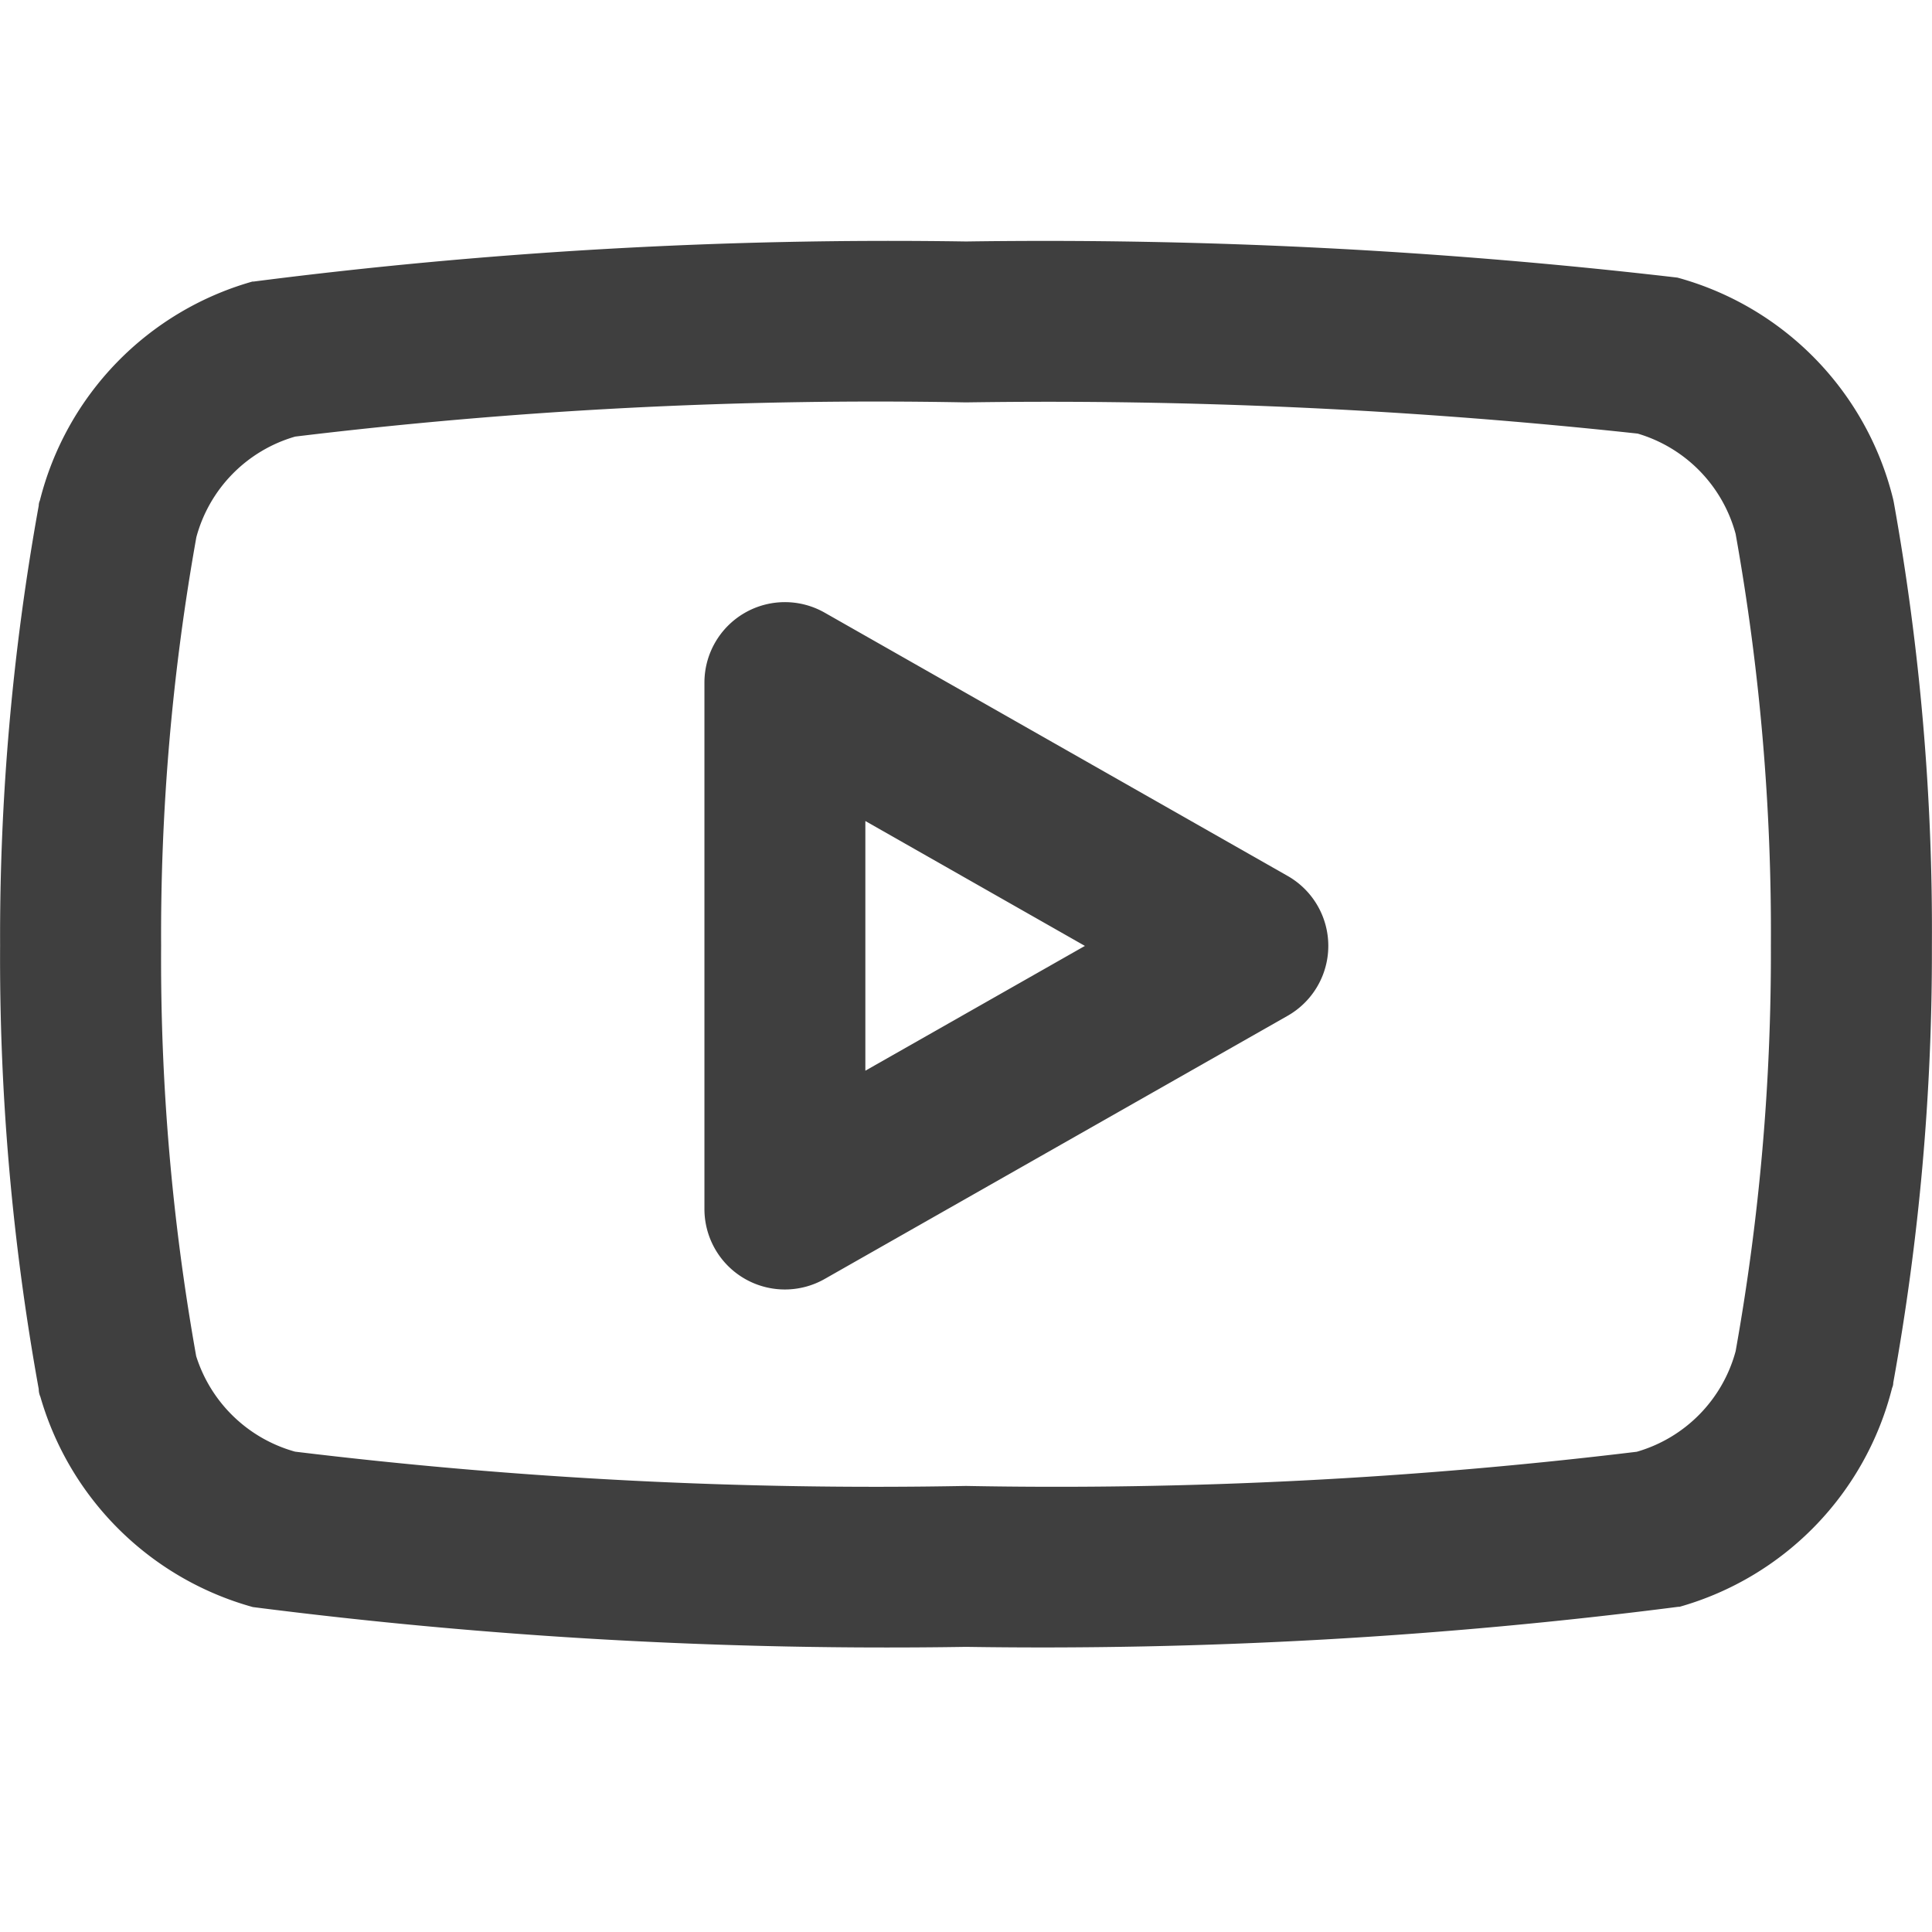 <svg xmlns="http://www.w3.org/2000/svg" width="20.002" height="20" viewBox="0 0 20.002 20"><g transform="translate(0.001)"><rect width="20" height="20" fill="rgba(253,73,198,0.35)" opacity="0"/><g transform="translate(1.667 1.667)"><path d="M10,2.5a56.637,56.637,0,0,1,7.365.374l.029.008a3.157,3.157,0,0,1,2.2,2.267q.007.027.012.054A25.049,25.049,0,0,1,20,9.793a25.032,25.032,0,0,1-.4,4.522q0,.027-.012.054a3.156,3.156,0,0,1-2.2,2.266l-.012,0A51.676,51.676,0,0,1,10,17.05a51.676,51.676,0,0,1-7.383-.412,3.17,3.17,0,0,1-2.2-2.177Q.4,14.422.4,14.381A25.027,25.027,0,0,1,0,9.791,25.041,25.041,0,0,1,.4,5.235q0-.027.012-.054a3.156,3.156,0,0,1,2.2-2.266l.012,0A51.676,51.676,0,0,1,10,2.5Zm6.954,1.989A56.706,56.706,0,0,0,10,4.166a49.924,49.924,0,0,0-6.945.354A1.486,1.486,0,0,0,2.032,5.561a23.375,23.375,0,0,0-.365,4.227s0,.006,0,.009a23.359,23.359,0,0,0,.363,4.243,1.492,1.492,0,0,0,1.024.989A49.747,49.747,0,0,0,10,15.384a49.924,49.924,0,0,0,6.945-.354,1.486,1.486,0,0,0,1.023-1.041,23.363,23.363,0,0,0,.365-4.194s0-.005,0-.008a23.38,23.38,0,0,0-.365-4.259A1.486,1.486,0,0,0,16.954,4.489Z" transform="translate(-1.667 -1.667)" fill="#3f3f3f"/><path d="M8.125,13.35a.833.833,0,0,1-.833-.833V7.067a.833.833,0,0,1,1.245-.724l4.792,2.725a.833.833,0,0,1,0,1.449L8.537,13.241A.833.833,0,0,1,8.125,13.35ZM8.958,8.5v2.585l2.273-1.292Z" transform="translate(-1.667 -1.667)" fill="#3f3f3f"/></g></g></svg>